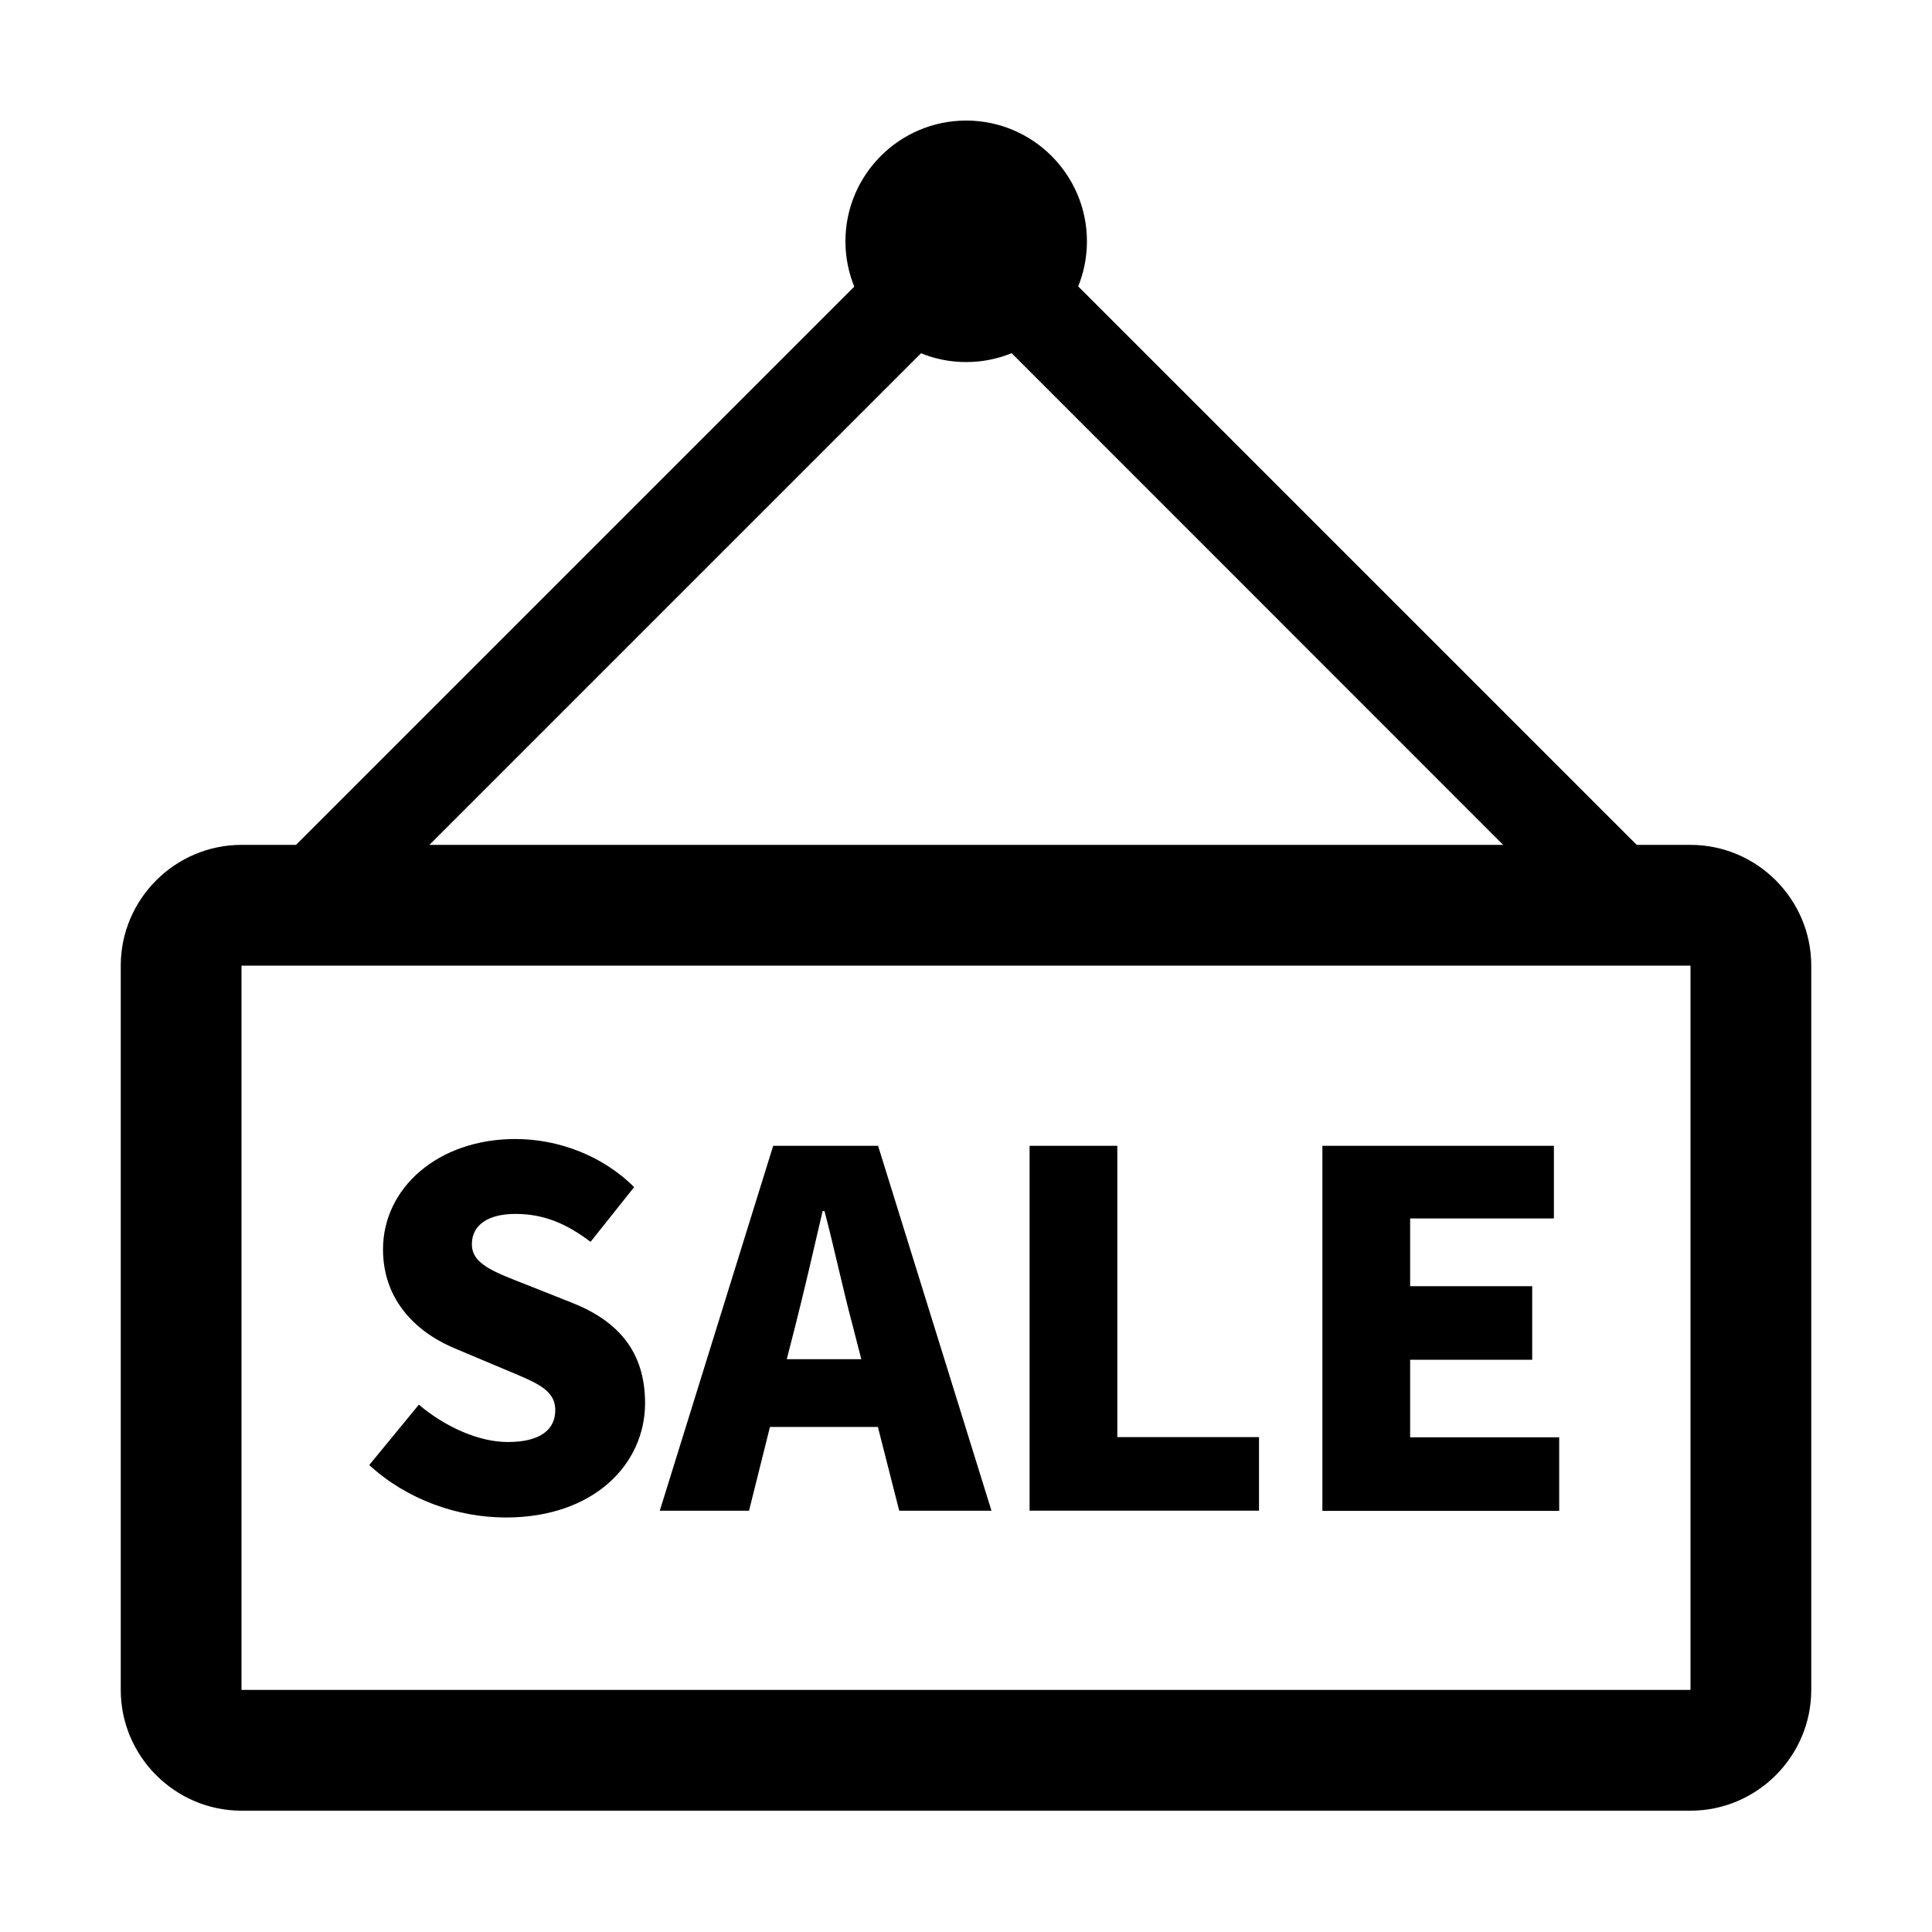 <svg class="icon" viewBox="0 0 1024 1024" xmlns="http://www.w3.org/2000/svg" width="128" height="128"><defs><style/></defs><path d="M895.9 511.8l.1.1v383.7l-.1.1H128.1l-.1-.1V511.9l.1-.1h767.8m.1-64H128c-35.2 0-64 28.8-64 64v383.9c0 35.2 28.8 64 64 64h768c35.2 0 64-28.8 64-64V511.8c0-35.2-28.8-64-64-64zM512.1 63.9c-35.3 0-64 28.7-64 64s28.7 64 64 64 64-28.7 64-64-28.7-64-64-64z"/><path d="M158.7 506.4c-6.4 0-12.8-2.4-17.7-7.3-9.8-9.8-9.8-25.6 0-35.4l353.5-353.5c4.7-4.7 11-7.3 17.7-7.3 6.6 0 13 2.6 17.7 7.3l353.4 353.4c9.8 9.8 9.8 25.6 0 35.4-9.8 9.8-25.6 9.8-35.4 0L512.2 163.2 176.4 499c-4.9 4.9-11.3 7.4-17.7 7.4zm37 270.1l26.3-32c13.8 11.7 31.7 19.8 47.1 19.8 17.2 0 25.2-6.5 25.2-16.9 0-11.2-10.7-14.8-27.3-21.8l-24.7-10.4c-20.3-8.1-39.3-25-39.3-53 0-32.5 29.1-58.5 70.2-58.5 22.4 0 46 8.6 62.9 25.5l-23.1 29c-12.7-9.6-24.7-14.8-39.8-14.8-14.3 0-23.1 5.7-23.1 16.1 0 10.7 12.2 14.8 29.4 21.6l24.2 9.6c23.9 9.6 38.2 25.7 38.2 53 0 32.2-27 60.6-73.8 60.6-25.3 0-52.3-9.3-72.4-27.8zm269.6-20.2h-57.2L397 800.7h-47.3l60.1-193.4h55.6l60.1 193.4h-48.9l-11.3-44.4zm-8.8-35.9l-4.2-16.4c-5.2-19.2-10.1-42.4-15.3-62.1h-1c-4.7 20.3-9.9 42.9-14.8 62.1l-4.2 16.4h39.5zm89.2-113.1h46.5v154.4h75.1v39H545.7V607.3zm155.2 0h122.7v38.5h-76.2v35.9h64.7v39h-64.7v41.1h79v39H700.9V607.3z"/></svg>